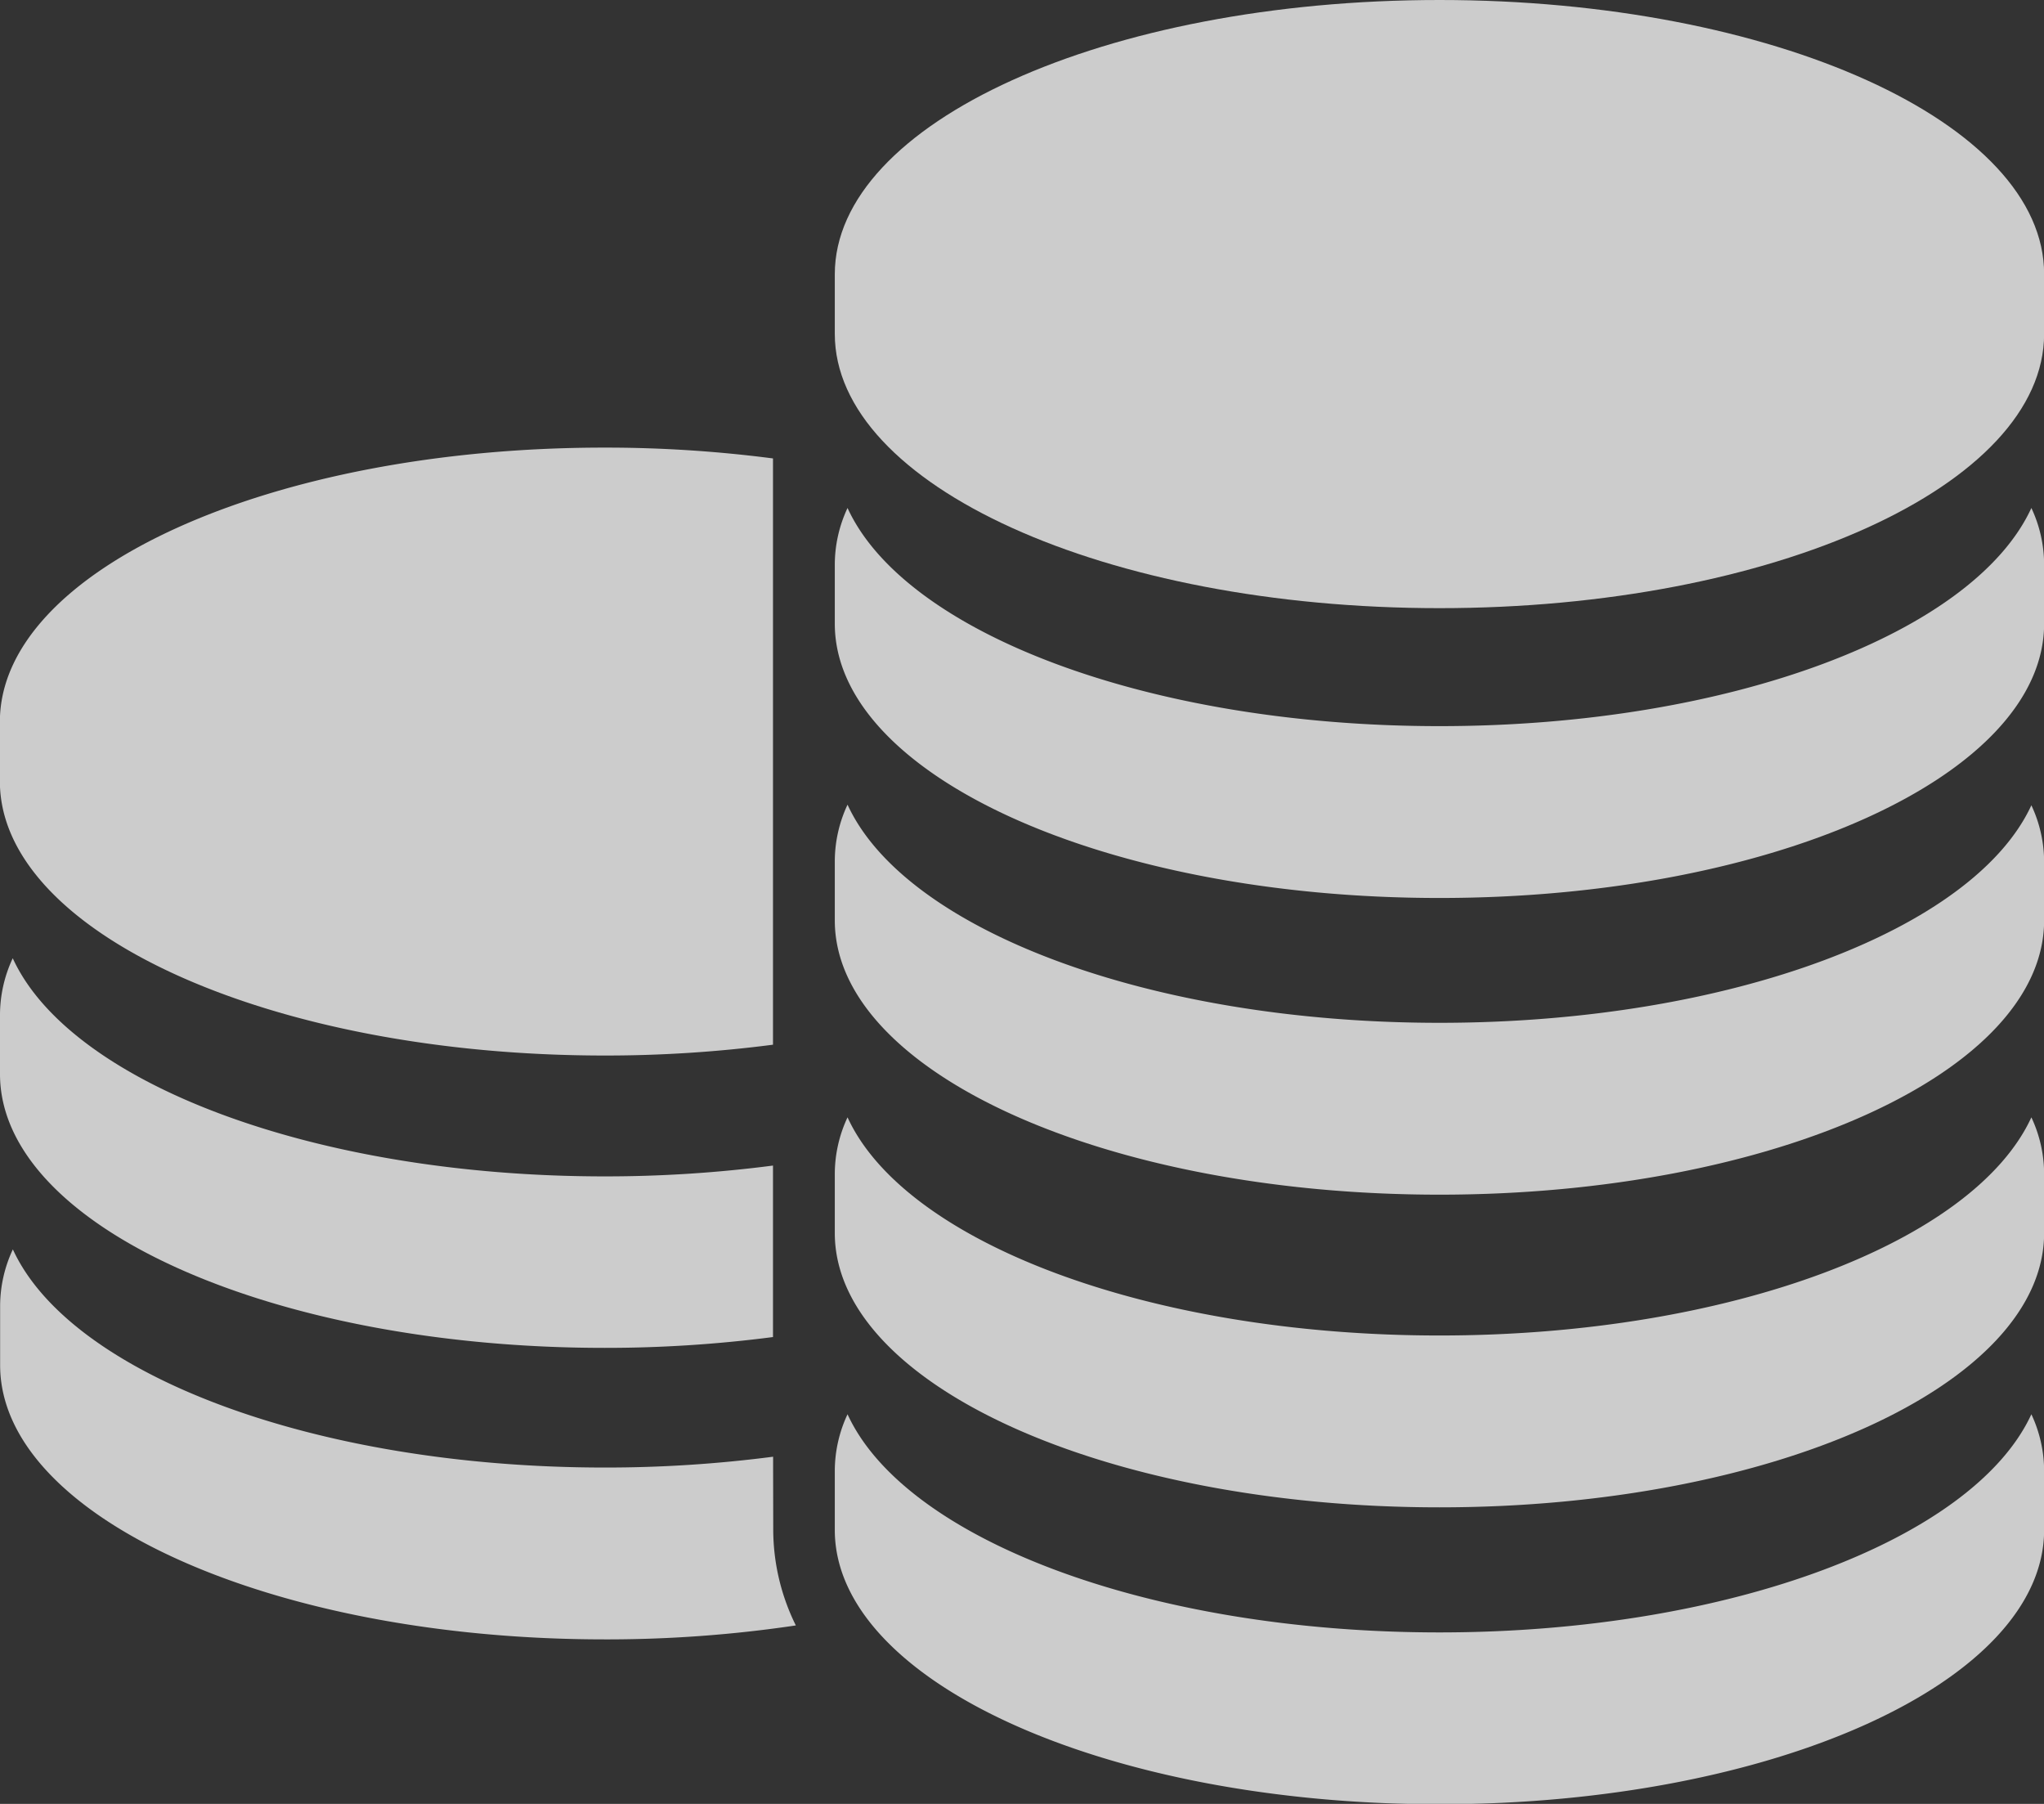 <svg xmlns="http://www.w3.org/2000/svg" width="17" height="15" viewBox="0 0 17 15"><rect x="0" y="0" width="17" height="15" fill="#333333" stroke="none"/><defs><style>.a{opacity:0.75;}.b{fill:#fff;}</style></defs><g class="a" transform="translate(0 -22.379)"><g transform="translate(0 22.379)"><path class="b" d="M5.03,117.065a10.78,10.78,0,0,0,1.4-.09V112.1a10.785,10.785,0,0,0-1.4-.09C2.252,112.009,0,113.03,0,114.29v.495C0,116.044,2.252,117.065,5.03,117.065Z" transform="translate(-0.001 -108.288)"/><path class="b" d="M5.03,216.416a10.8,10.8,0,0,0,1.4-.09V214.9a10.785,10.785,0,0,1-1.4.09c-2.424,0-4.448-.778-4.923-1.814a1.112,1.112,0,0,0-.106.467v.495C0,215.4,2.252,216.416,5.03,216.416Z" transform="translate(-0.001 -205.208)"/><path class="b" d="M6.43,274.092v-.111a10.785,10.785,0,0,1-1.4.09c-2.424,0-4.448-.778-4.923-1.814a1.112,1.112,0,0,0-.106.467v.495c0,1.26,2.251,2.281,5.029,2.281a10.682,10.682,0,0,0,1.589-.116,1.8,1.8,0,0,1-.188-.8Z" transform="translate(0 -261.868)"/><path class="b" d="M173.268,22.379c-2.777,0-5.029,1.021-5.029,2.281v.495c0,1.26,2.251,2.281,5.029,2.281s5.029-1.021,5.029-2.281V24.66C178.3,23.4,176.045,22.379,173.268,22.379Z" transform="translate(-161.296 -22.379)"/><path class="b" d="M173.268,125.358c-2.424,0-4.448-.778-4.923-1.814a1.112,1.112,0,0,0-.106.467v.495c0,1.26,2.251,2.281,5.029,2.281s5.029-1.021,5.029-2.281v-.495a1.112,1.112,0,0,0-.106-.467C177.715,124.58,175.692,125.358,173.268,125.358Z" transform="translate(-161.296 -119.32)"/><path class="b" d="M173.268,184.442c-2.424,0-4.448-.778-4.923-1.814a1.112,1.112,0,0,0-.106.467v.495c0,1.26,2.251,2.281,5.029,2.281s5.029-1.021,5.029-2.281V183.1a1.112,1.112,0,0,0-.106-.467C177.715,183.664,175.692,184.442,173.268,184.442Z" transform="translate(-161.296 -175.937)"/><path class="b" d="M173.268,246.715c-2.424,0-4.448-.778-4.923-1.814a1.112,1.112,0,0,0-.106.467v.495c0,1.26,2.251,2.281,5.029,2.281s5.029-1.021,5.029-2.281v-.495a1.112,1.112,0,0,0-.106-.467C177.715,245.936,175.692,246.715,173.268,246.715Z" transform="translate(-161.296 -235.61)"/><path class="b" d="M173.268,305.8c-2.424,0-4.448-.778-4.923-1.814a1.113,1.113,0,0,0-.106.467v.495c0,1.26,2.251,2.281,5.029,2.281s5.029-1.021,5.029-2.281v-.495a1.112,1.112,0,0,0-.106-.467C177.715,305.019,175.692,305.8,173.268,305.8Z" transform="translate(-161.296 -292.226)"/></g></g></svg>